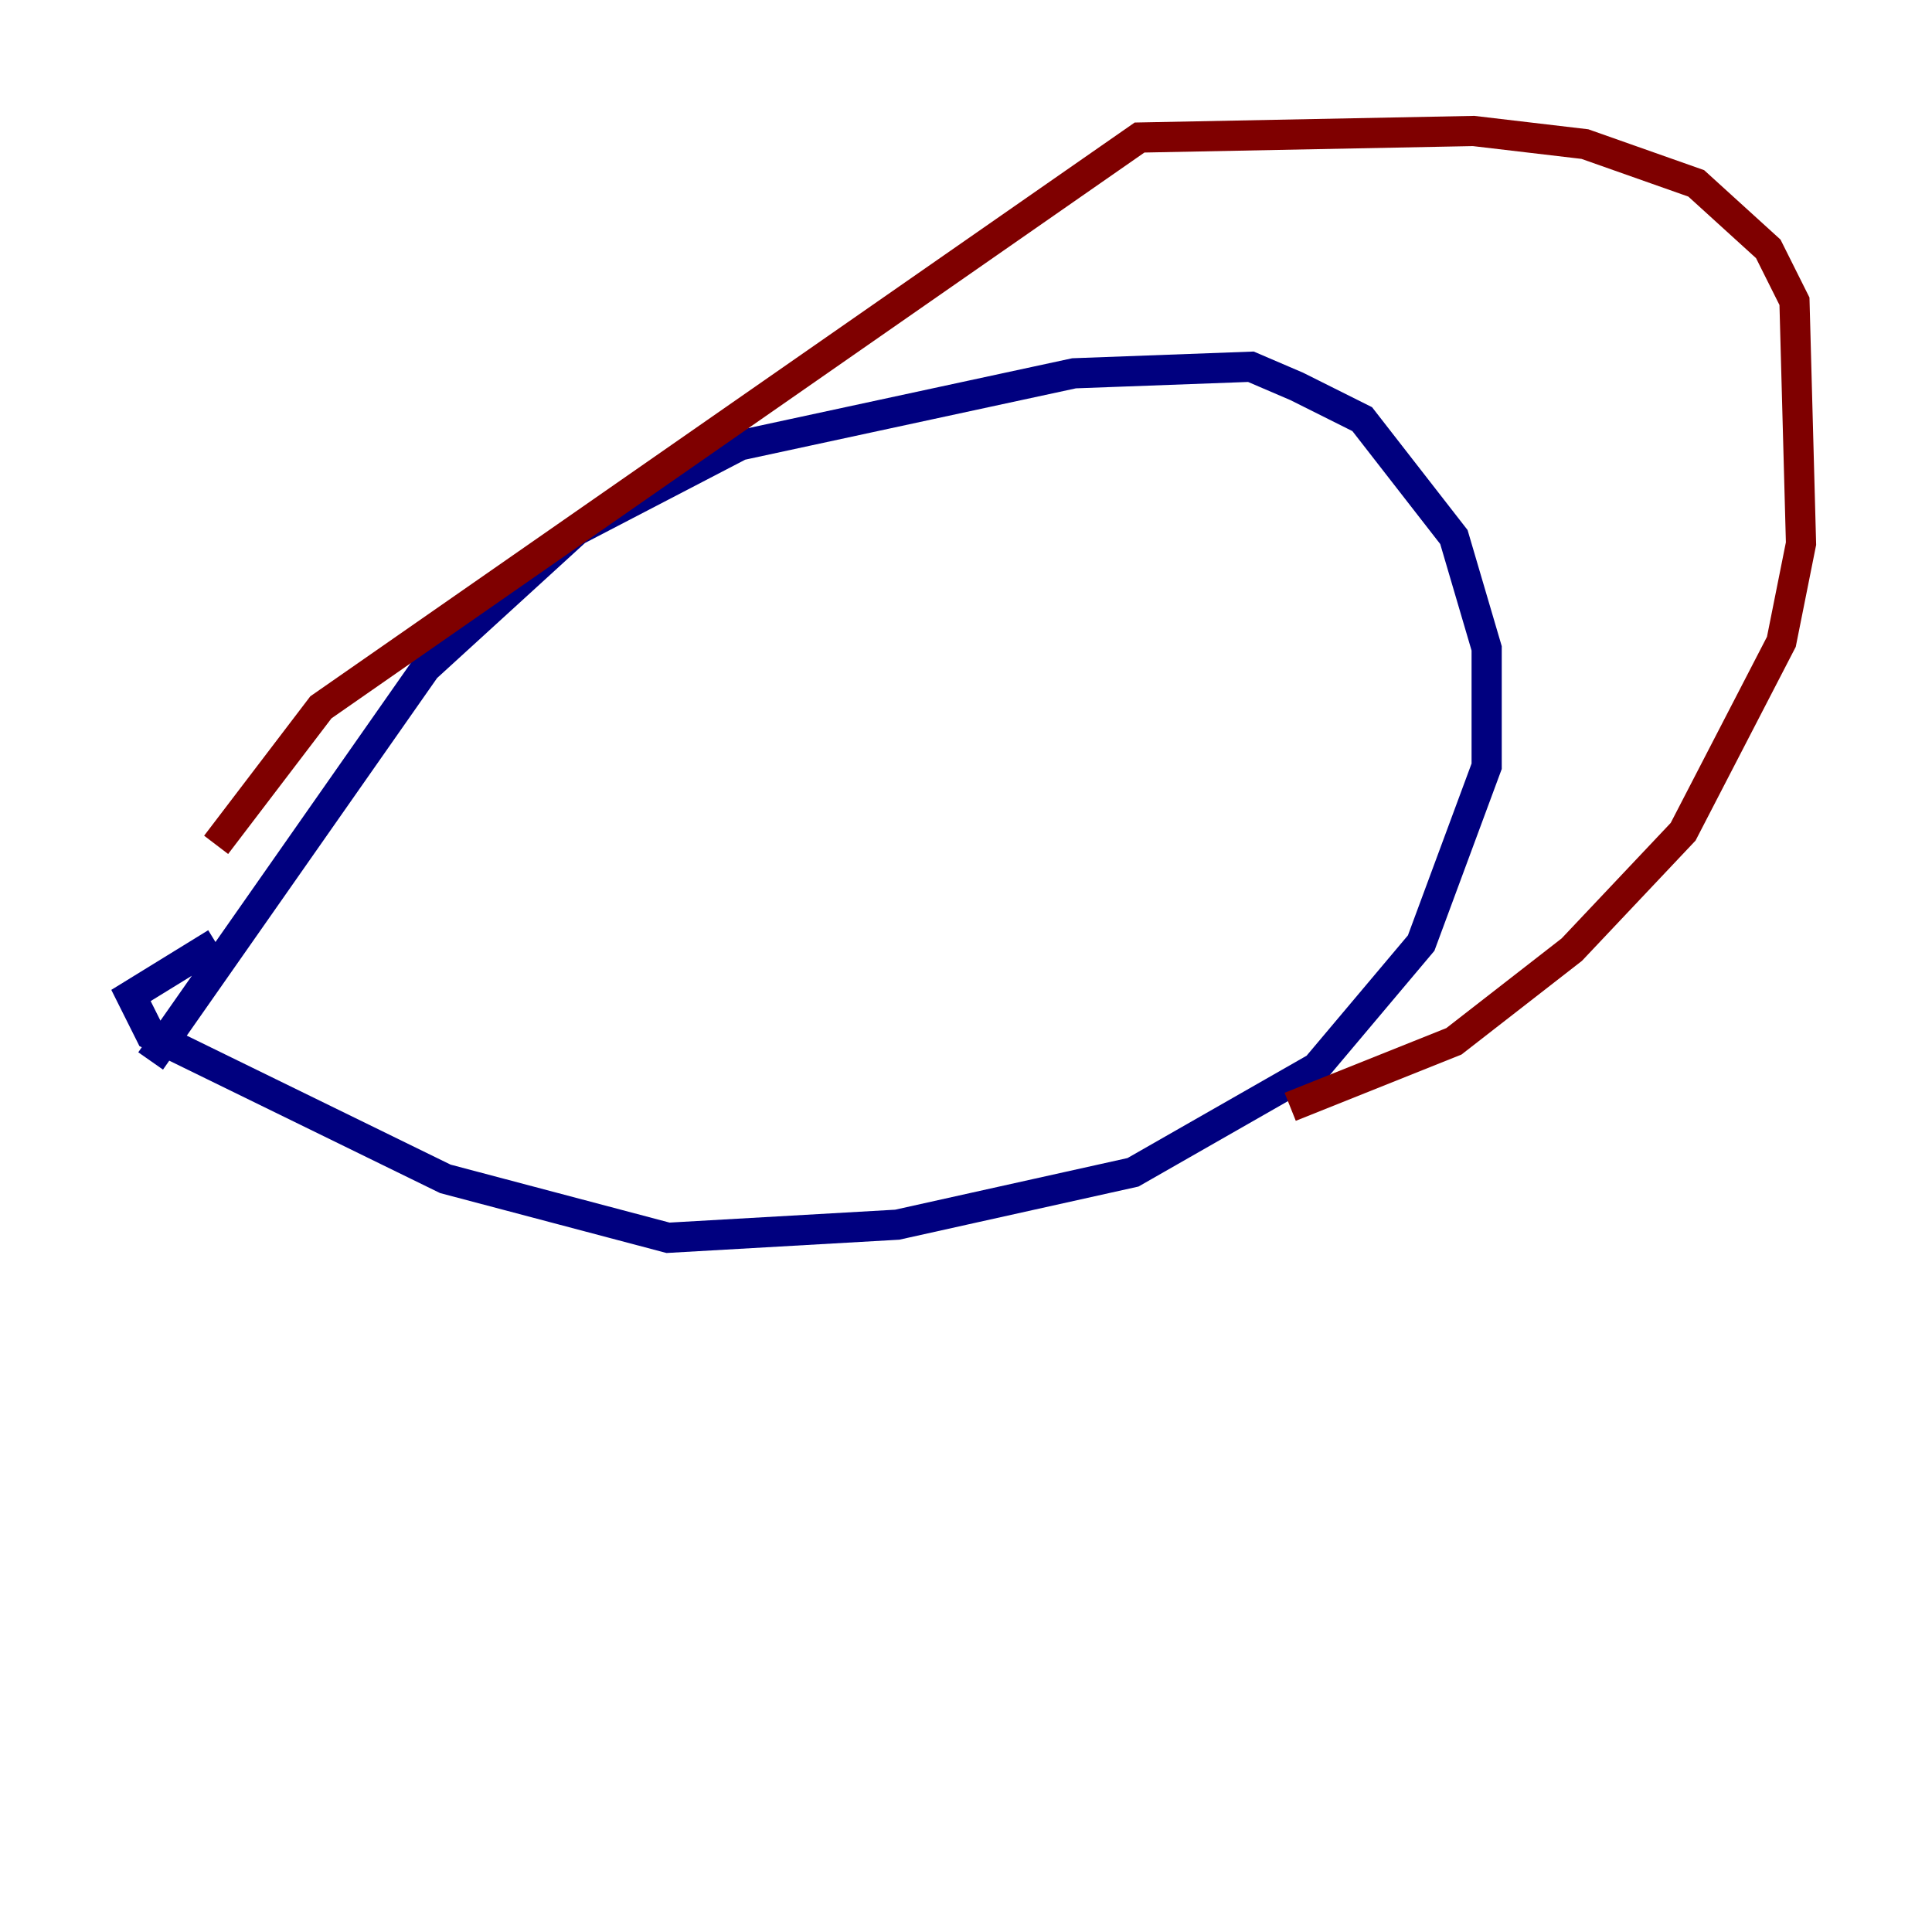 <?xml version="1.0" encoding="utf-8" ?>
<svg baseProfile="tiny" height="128" version="1.2" viewBox="0,0,128,128" width="128" xmlns="http://www.w3.org/2000/svg" xmlns:ev="http://www.w3.org/2001/xml-events" xmlns:xlink="http://www.w3.org/1999/xlink"><defs /><polyline fill="none" points="9.98,70.291 28.203,44.258 38.183,35.146 49.031,29.505 71.159,24.732 82.875,24.298 85.912,25.6 90.251,27.77 96.325,35.58 98.495,42.956 98.495,50.766 94.156,62.481 87.214,70.725 75.064,77.668 59.444,81.139 44.258,82.007 29.505,78.102 9.98,68.556 8.678,65.953 14.319,62.481" stroke="#00007f" stroke-width="2" /><polyline fill="none" points="14.319,55.973 21.261,46.861 75.498,9.112 97.627,8.678 105.003,9.546 112.38,12.149 117.153,16.488 118.888,19.959 119.322,36.014 118.02,42.522 111.512,55.105 104.136,62.915 96.325,68.99 85.478,73.329" stroke="#7f0000" stroke-width="2" /></svg>